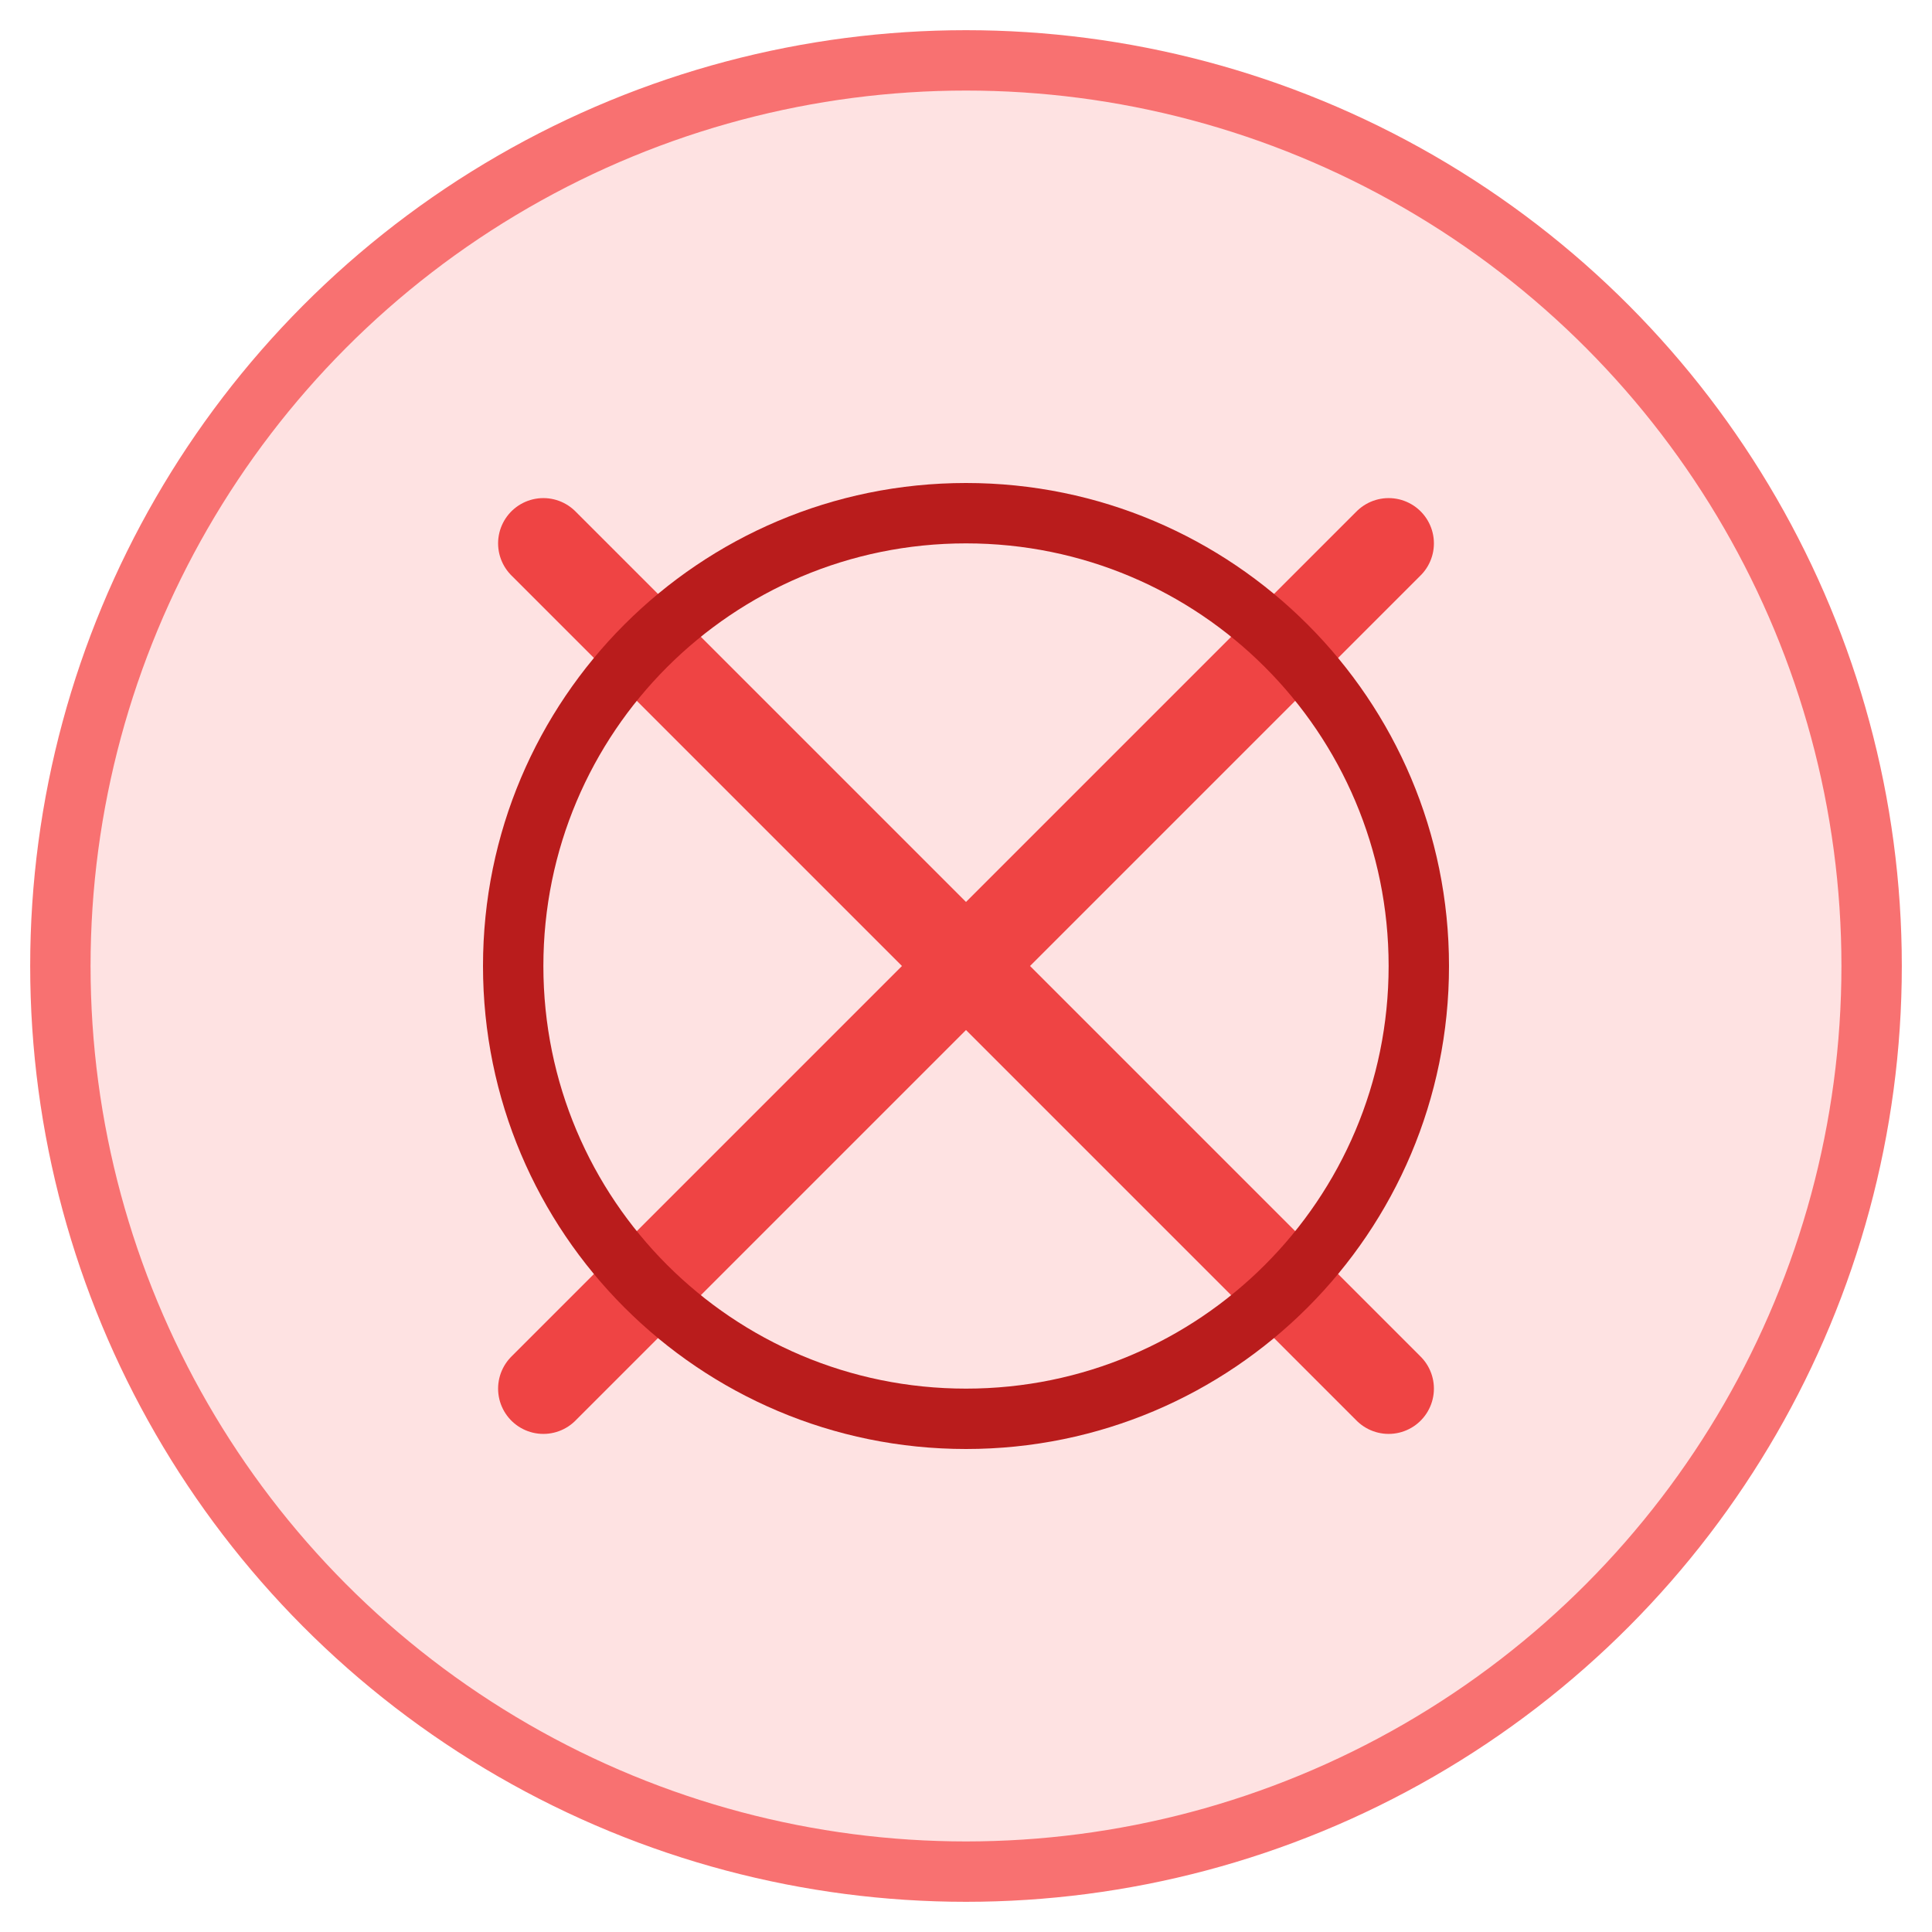 <svg xmlns="http://www.w3.org/2000/svg" viewBox="0 0 512 512" fill="none">
  <circle cx="256" cy="256" r="240" stroke="#f87171" stroke-width="16" fill="#fee2e2" />
  <path d="M144 144L368 368M368 144L144 368" stroke="#ef4444" stroke-width="24" stroke-linecap="round" />
  <path d="M256 128c-70.7 0-128 57.3-128 128s57.3 128 128 128 128-57.3 128-128-57.3-128-128-128zm0 240c-61.9 0-112-50.1-112-112s50.1-112 112-112 112 50.1 112 112-50.1 112-112 112z" fill="#b91c1c" />
</svg> 